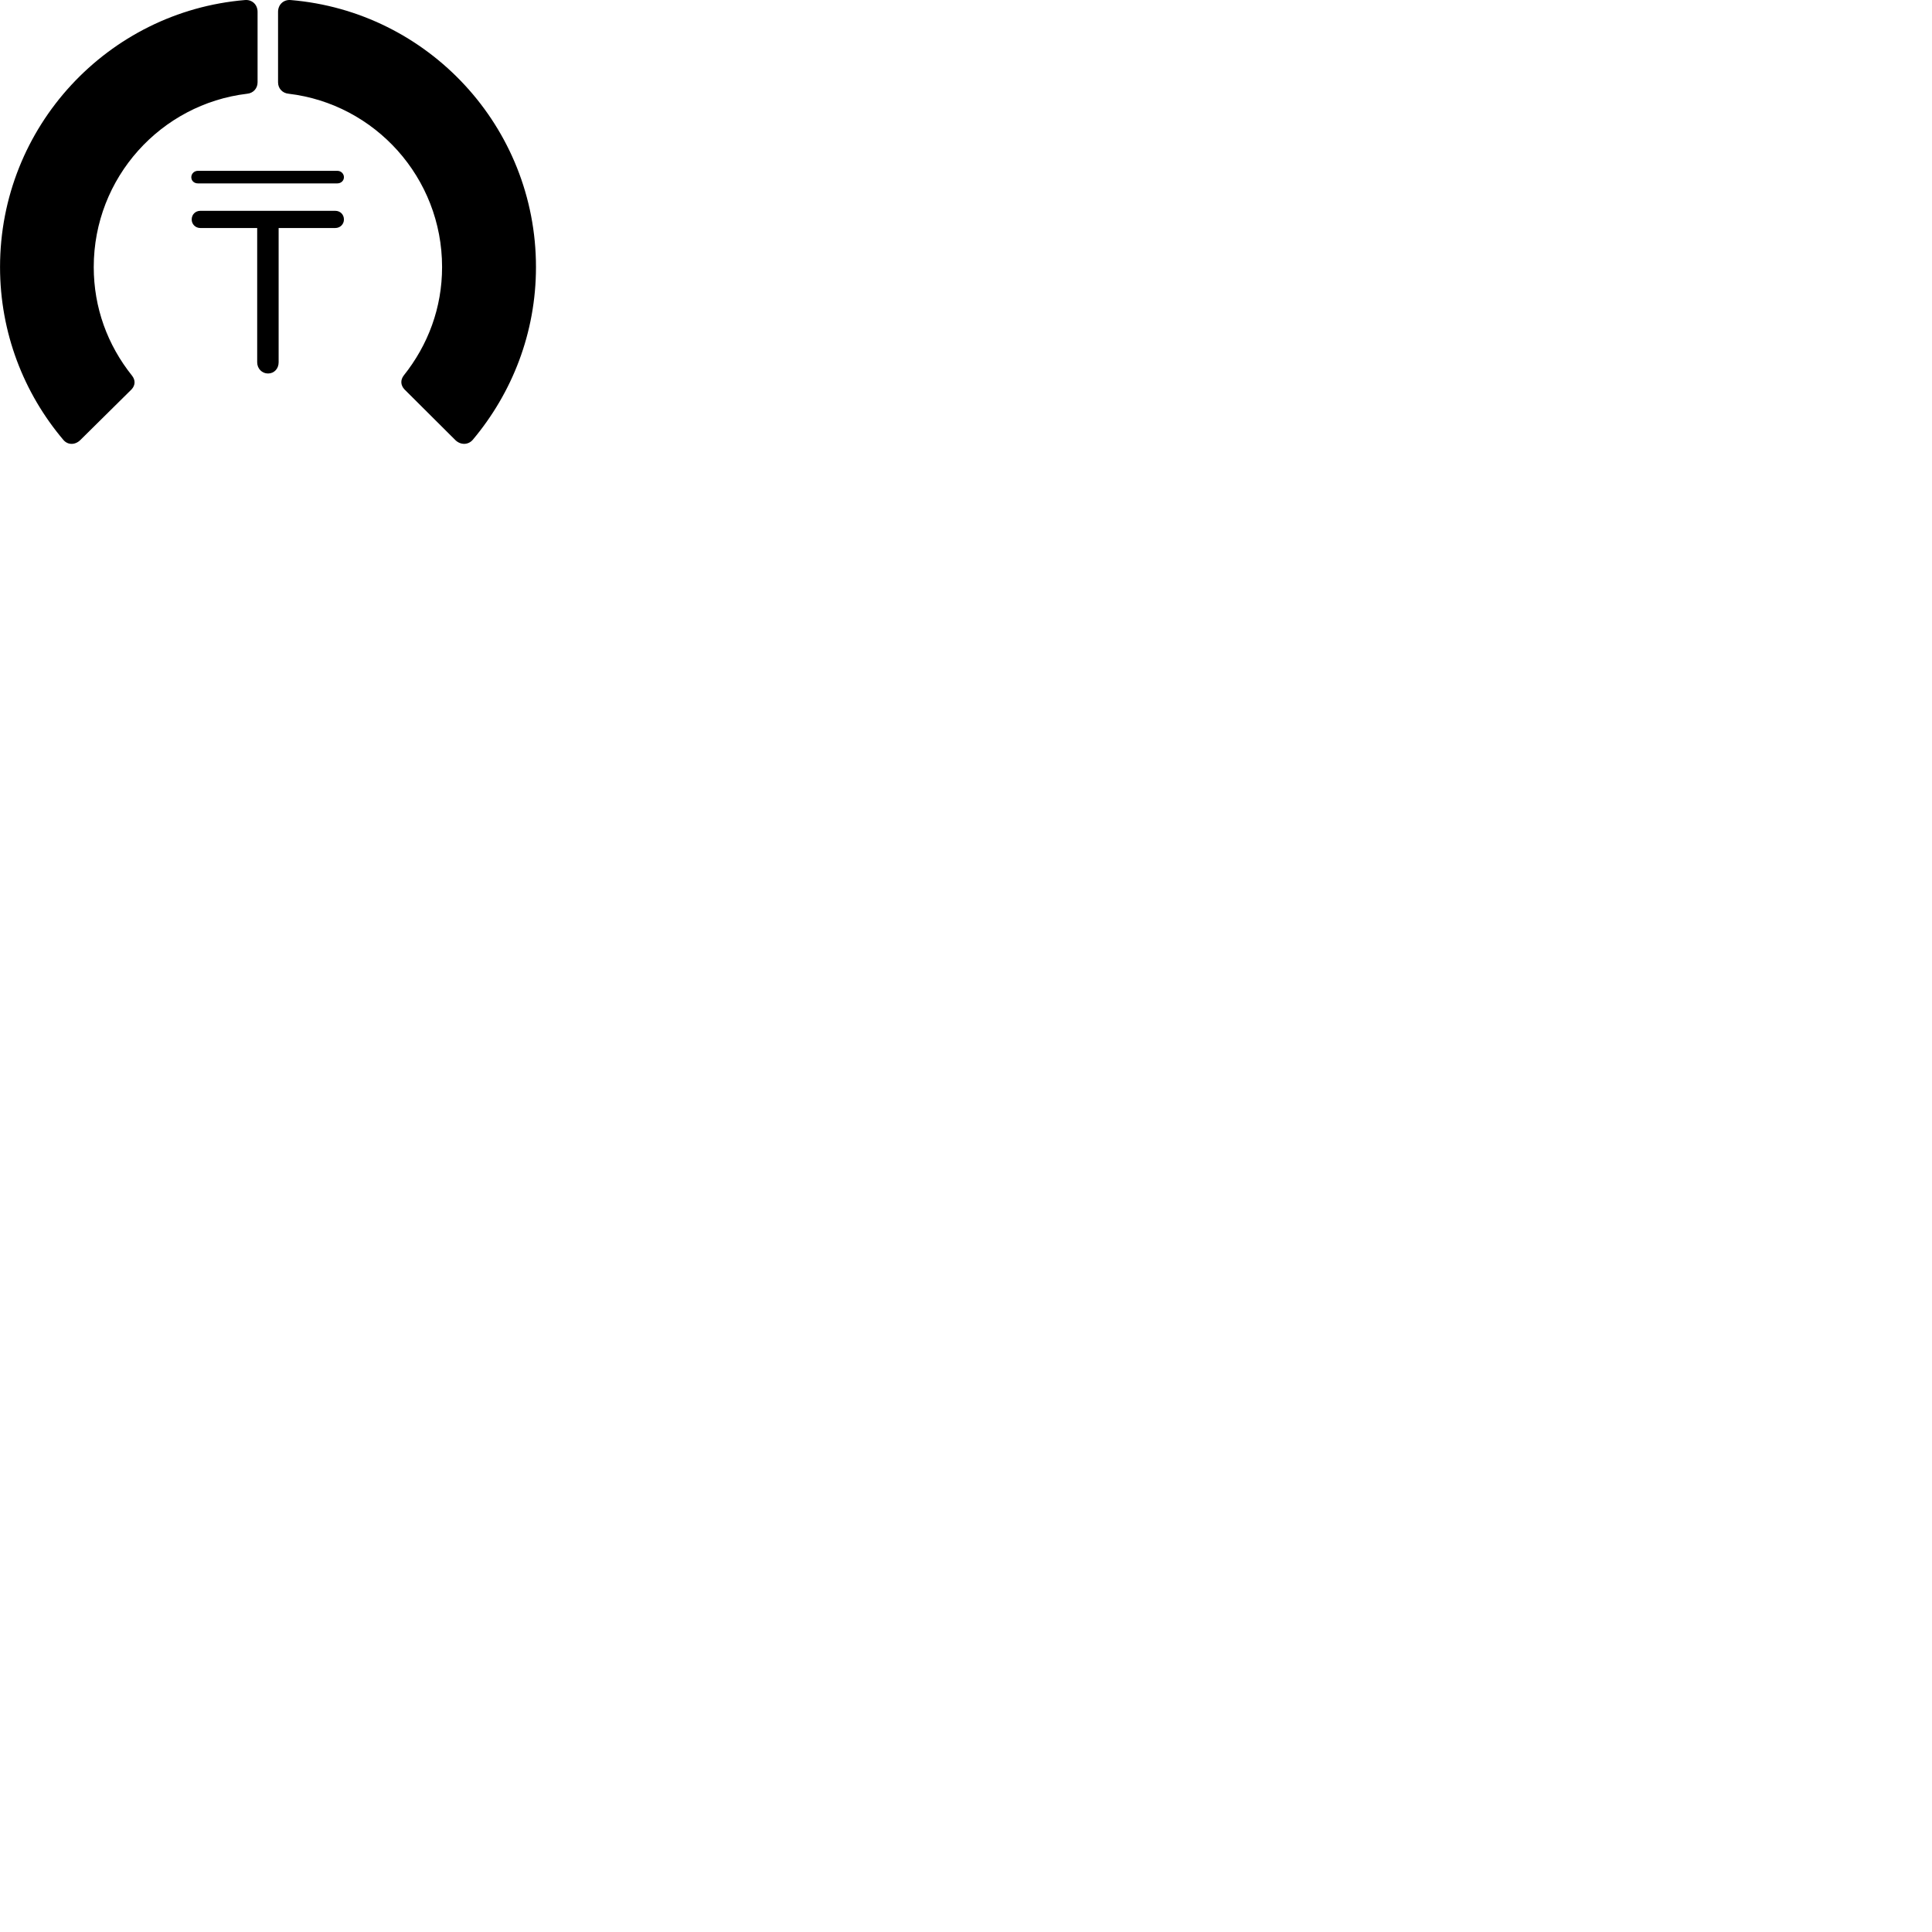 
        <svg xmlns="http://www.w3.org/2000/svg" viewBox="0 0 100 100">
            <path d="M27.742 13.822C27.742 6.552 22.152 0.592 15.042 0.002C14.672 -0.028 14.392 0.242 14.392 0.612V4.262C14.392 4.572 14.612 4.822 14.942 4.852C19.402 5.382 22.882 9.192 22.882 13.822C22.882 15.922 22.162 17.852 20.892 19.442C20.722 19.672 20.732 19.932 20.932 20.152L23.562 22.772C23.832 23.042 24.232 23.042 24.472 22.762C26.512 20.332 27.742 17.222 27.742 13.822ZM0.002 13.822C0.002 17.222 1.232 20.352 3.282 22.772C3.512 23.042 3.892 23.042 4.162 22.772L6.812 20.152C7.012 19.932 7.012 19.672 6.832 19.442C5.562 17.852 4.852 15.922 4.852 13.822C4.852 9.192 8.332 5.382 12.792 4.852C13.112 4.822 13.332 4.572 13.332 4.262V0.612C13.332 0.242 13.052 -0.028 12.682 0.002C5.592 0.592 0.002 6.552 0.002 13.822ZM9.902 9.172C9.902 9.362 10.052 9.492 10.242 9.492H17.462C17.652 9.492 17.802 9.352 17.802 9.172C17.802 8.992 17.652 8.842 17.462 8.842H10.242C10.052 8.842 9.902 8.992 9.902 9.172ZM13.872 19.332C14.192 19.332 14.422 19.082 14.422 18.752V11.802H17.352C17.612 11.802 17.802 11.602 17.802 11.362C17.802 11.102 17.612 10.912 17.352 10.912H10.372C10.112 10.912 9.922 11.102 9.922 11.362C9.922 11.602 10.112 11.802 10.372 11.802H13.312V18.752C13.312 19.082 13.562 19.332 13.872 19.332Z" />
        </svg>
    